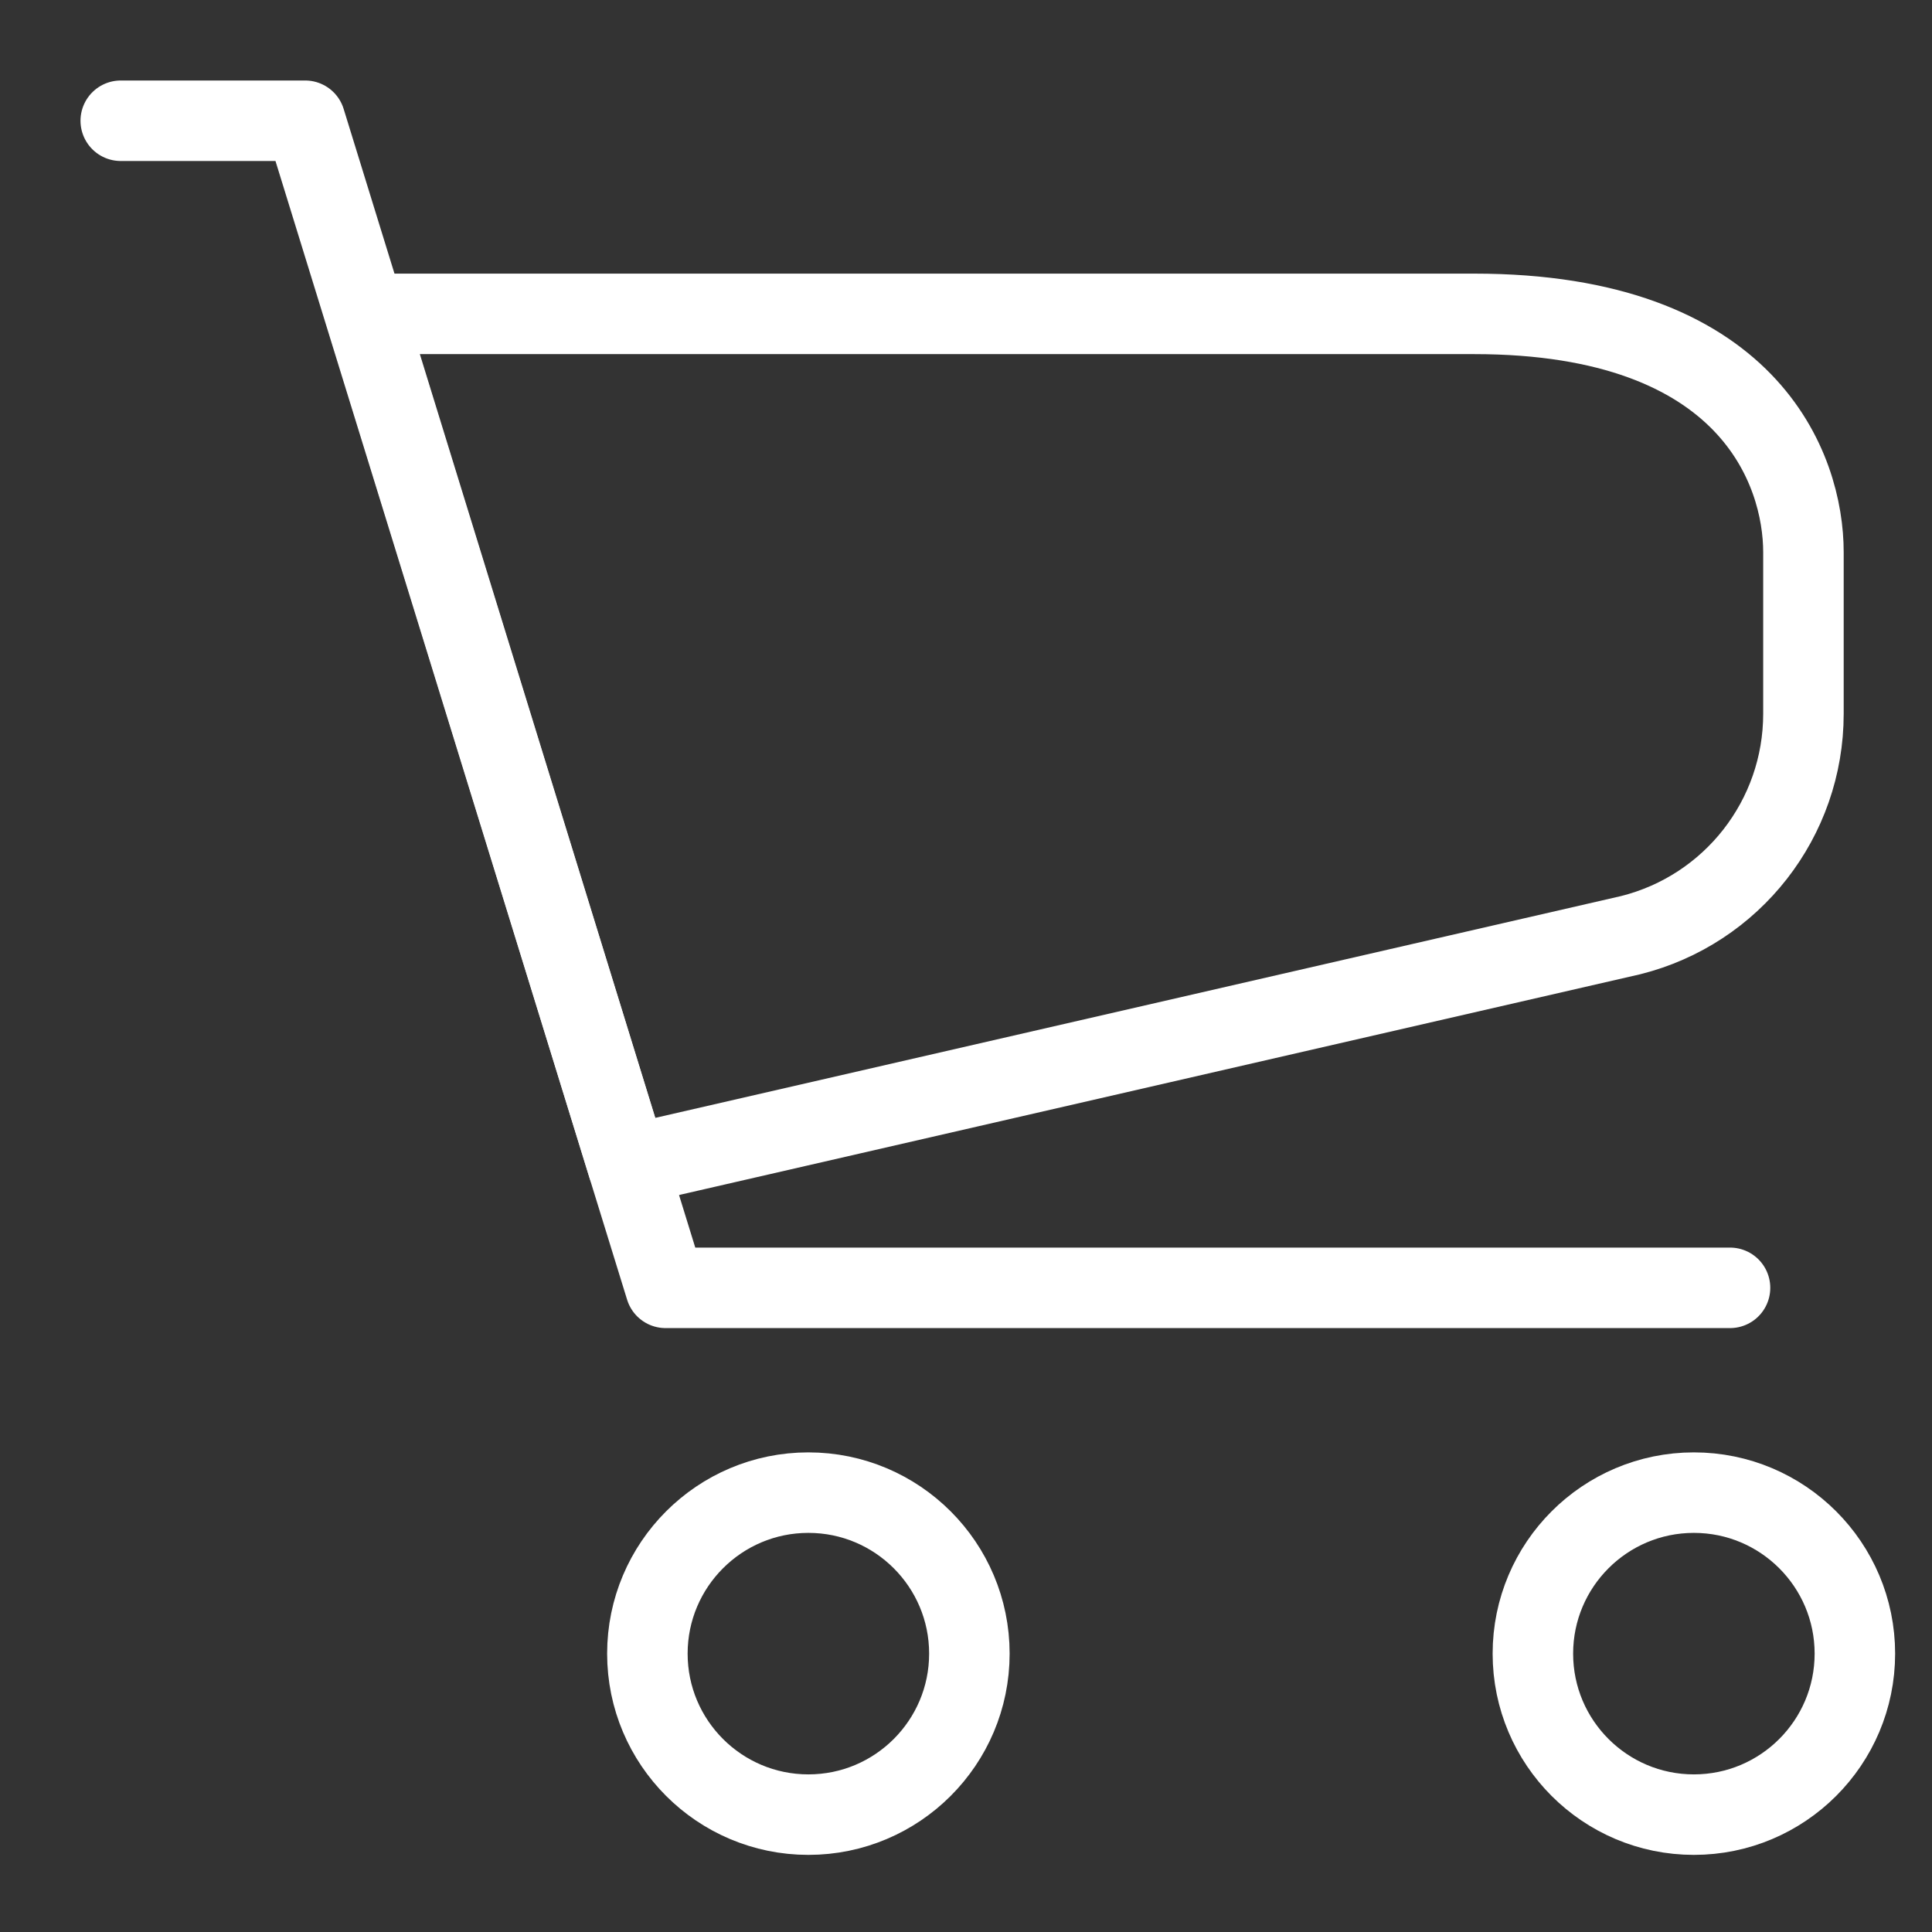 <?xml version="1.0" encoding="UTF-8"?>
<svg width="24px" height="24px" viewBox="0 0 24 24" version="1.1" xmlns="http://www.w3.org/2000/svg" xmlns:xlink="http://www.w3.org/1999/xlink">
    <rect x="0" y="0" width="24" height="24" fill="#333333" stroke="none"/>
    <!-- Generator: sketchtool 51 (57462) - http://www.bohemiancoding.com/sketch -->
    <title>11938AE2-F615-4BE9-B574-AE66BE1180FF</title>
    <desc>Created with sketchtool.</desc>
    <defs></defs>
    <g id="Symbols" stroke="none" stroke-width="1" fill="none" fill-rule="evenodd" stroke-linecap="round" stroke-linejoin="round">
        <g id="Icons/icon_backet_big_red" stroke="#ffffff">
            <g id="Group-9" transform="translate(1, 1)">
                <path d="M3.732,2.899 L17.313,2.899 C20.732,2.899 21.403,4.835 21.403,5.86 L21.403,7.867 C21.403,9.168 20.518,10.301 19.256,10.617 L6.799,13.478 L3.577,3.025" id="Stroke-1"></path>
                <path d="M11.042,19.542 C11.042,20.646 10.146,21.542 9.042,21.542 C7.938,21.542 7.042,20.646 7.042,19.542 C7.042,18.438 7.938,17.542 9.042,17.542 C10.146,17.542 11.042,18.438 11.042,19.542 Z" id="Stroke-3"></path>
                <path d="M22.042,19.542 C22.042,20.646 21.146,21.542 20.042,21.542 C18.938,21.542 18.042,20.646 18.042,19.542 C18.042,18.438 18.938,17.542 20.042,17.542 C21.146,17.542 22.042,18.438 22.042,19.542 Z" id="Stroke-5"></path>
                <polyline id="Stroke-7" points="0.5 0.5 2.791 0.5 3.571 3.027 7.268 14.998 20.491 14.998"></polyline>
            </g>
        </g>
    </g>
</svg>